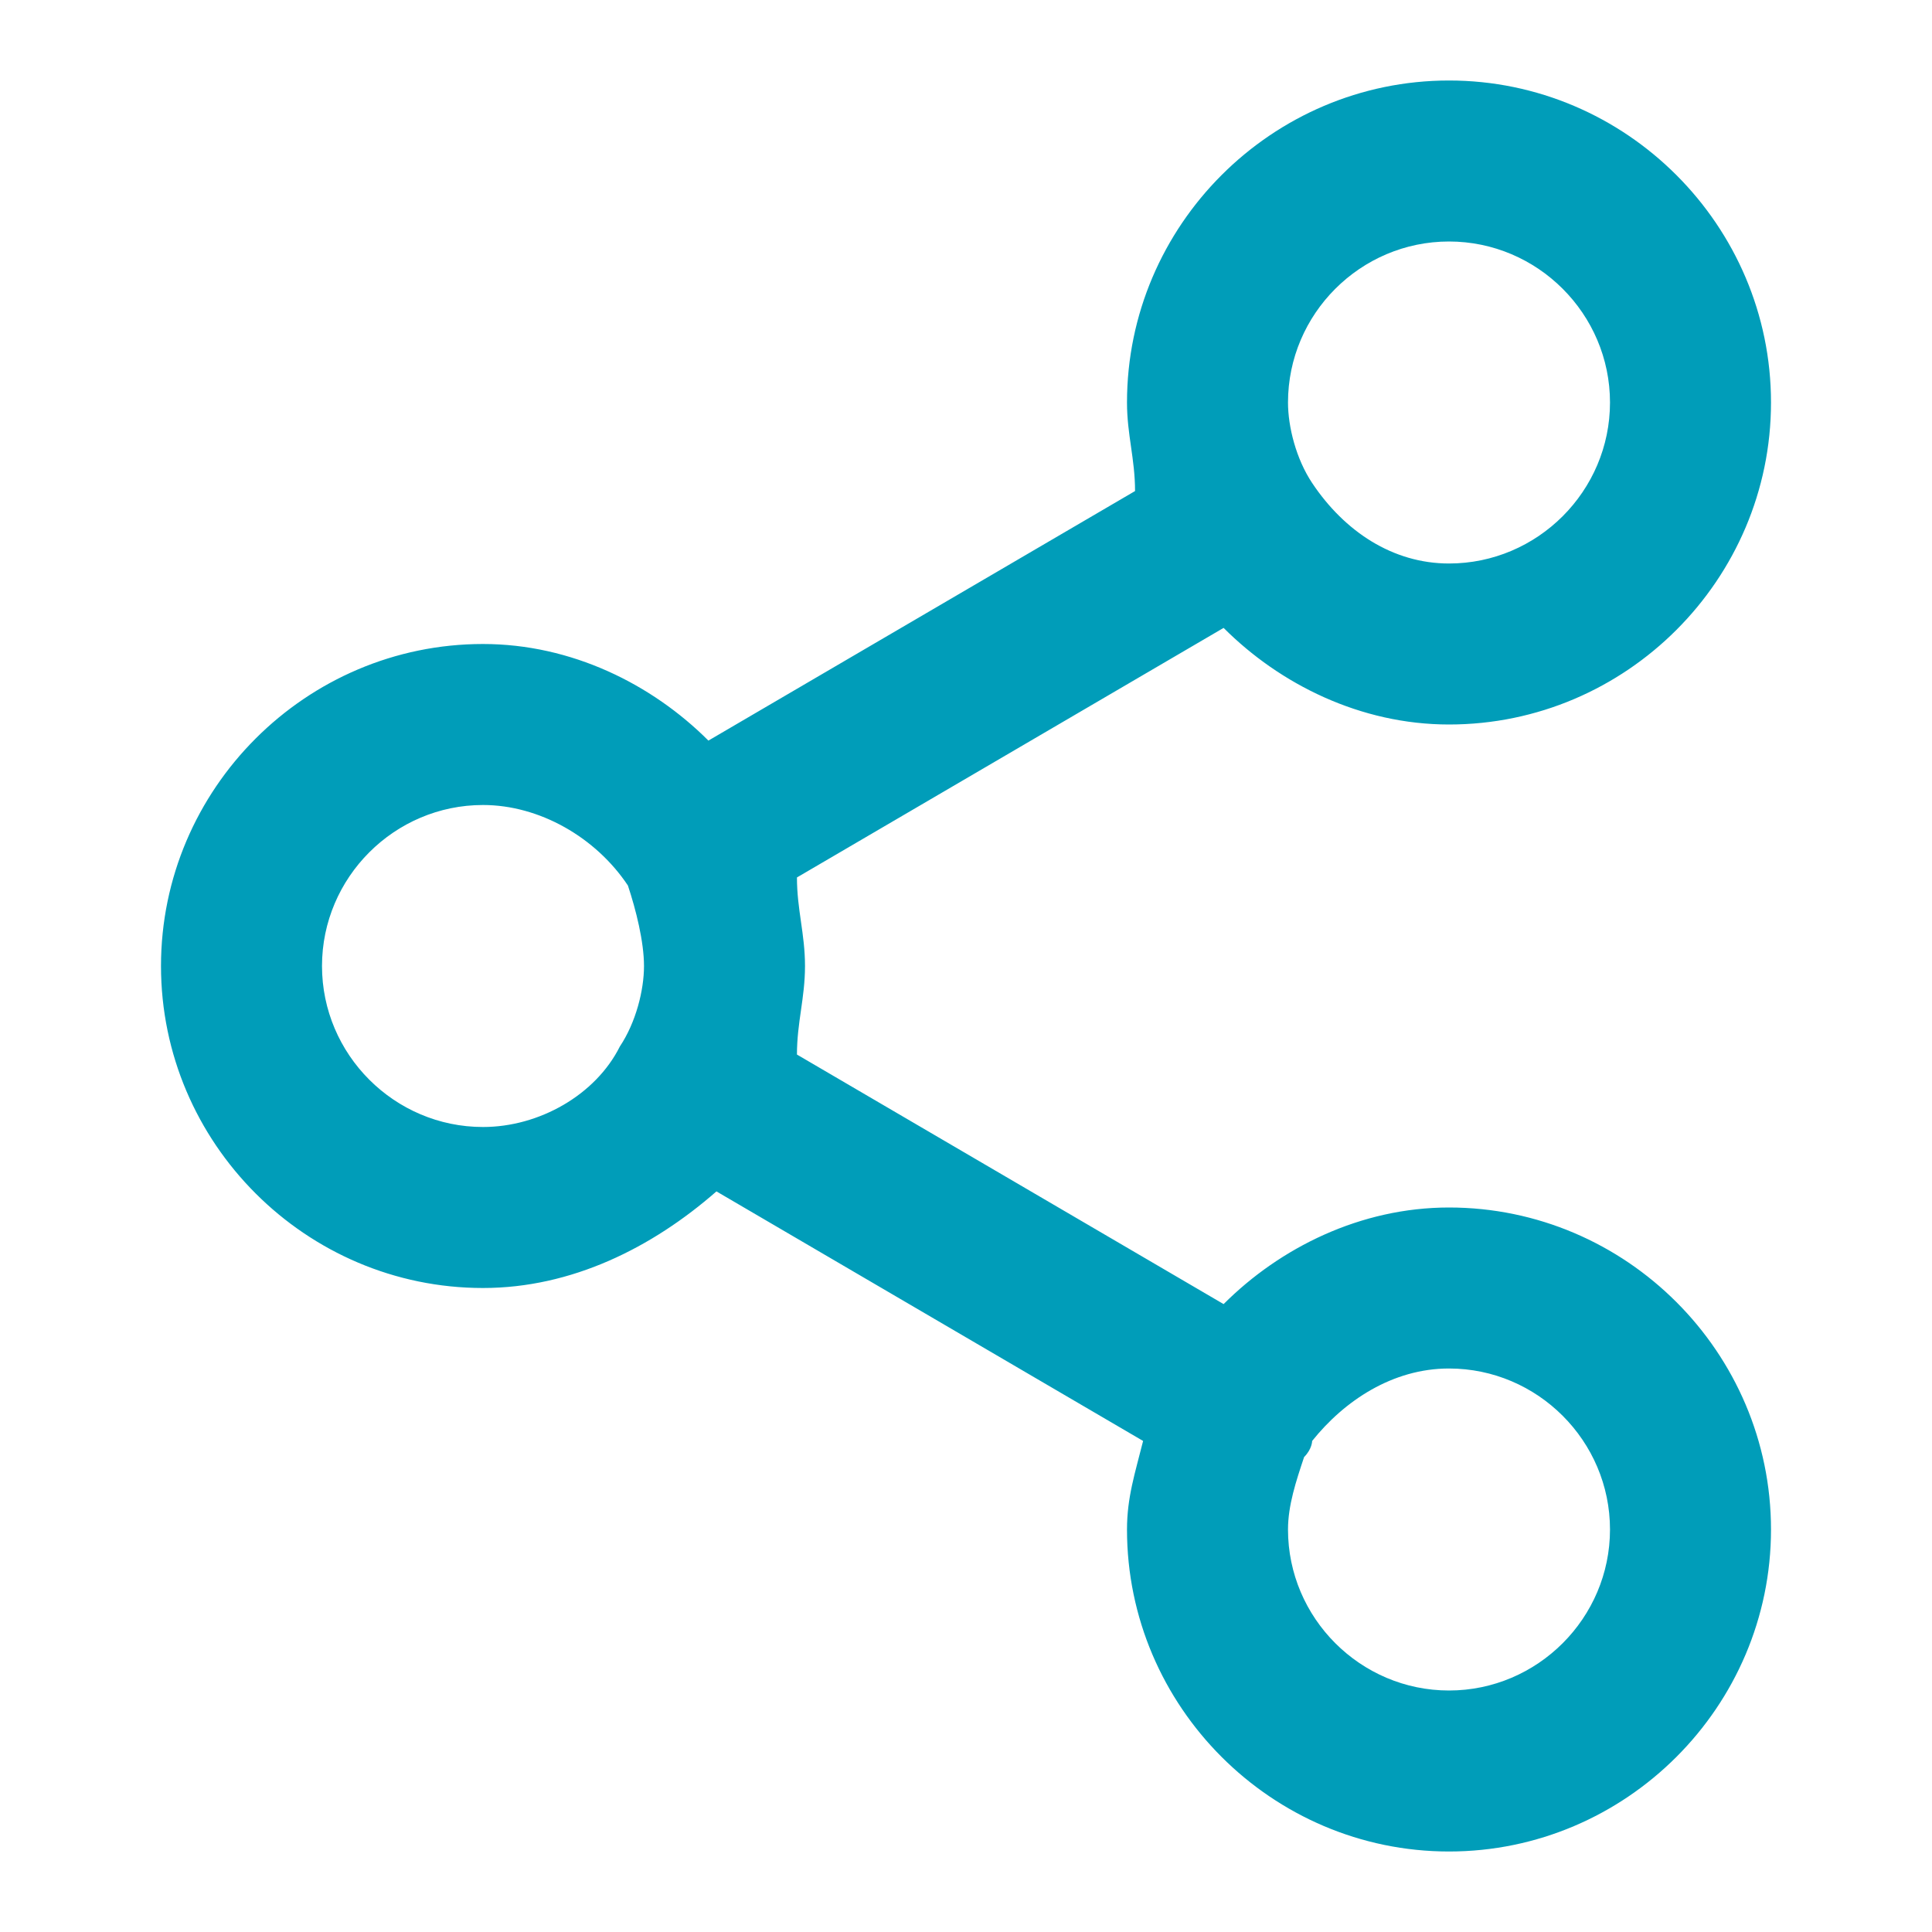<svg width="24" height="24" viewBox="0 0 24 24" fill="none" xmlns="http://www.w3.org/2000/svg">
<path d="M18 23C15.8 23 14 21.2 14 19C14 18.6 14.1 18.3 14.2 17.9L8.9 14.8C8.1 15.5 7.1 16 6 16C3.8 16 2 14.2 2 12C2 9.8 3.8 8 6 8C7.1 8 8.1 8.5 8.8 9.2L14.1 6.1C14.1 5.7 14 5.4 14 5C14 2.8 15.8 1 18 1C20.2 1 22 2.8 22 5C22 7.2 20.2 9 18 9C16.9 9 15.9 8.5 15.2 7.8L9.9 10.9C9.9 11.3 10 11.6 10 12C10 12.4 9.9 12.7 9.9 13.1L15.2 16.2C15.9 15.5 16.9 15 18 15C20.2 15 22 16.8 22 19C22 21.2 20.2 23 18 23ZM16.2 18.1C16.1 18.4 16 18.7 16 19C16 20.1 16.9 21 18 21C19.1 21 20 20.1 20 19C20 17.9 19.1 17 18 17C17.3 17 16.7 17.4 16.3 17.9C16.3 17.9 16.3 18 16.2 18.1ZM6 10C4.9 10 4 10.9 4 12C4 13.1 4.9 14 6 14C6.7 14 7.4 13.6 7.7 13C7.9 12.7 8 12.3 8 12C8 11.7 7.9 11.3 7.8 11C7.4 10.4 6.7 10 6 10ZM16.3 6C16.7 6.6 17.3 7 18 7C19.1 7 20 6.1 20 5C20 3.9 19.1 3 18 3C16.9 3 16 3.9 16 5C16 5.3 16.1 5.7 16.3 6Z" fill="#009DB9"/>
</svg>
